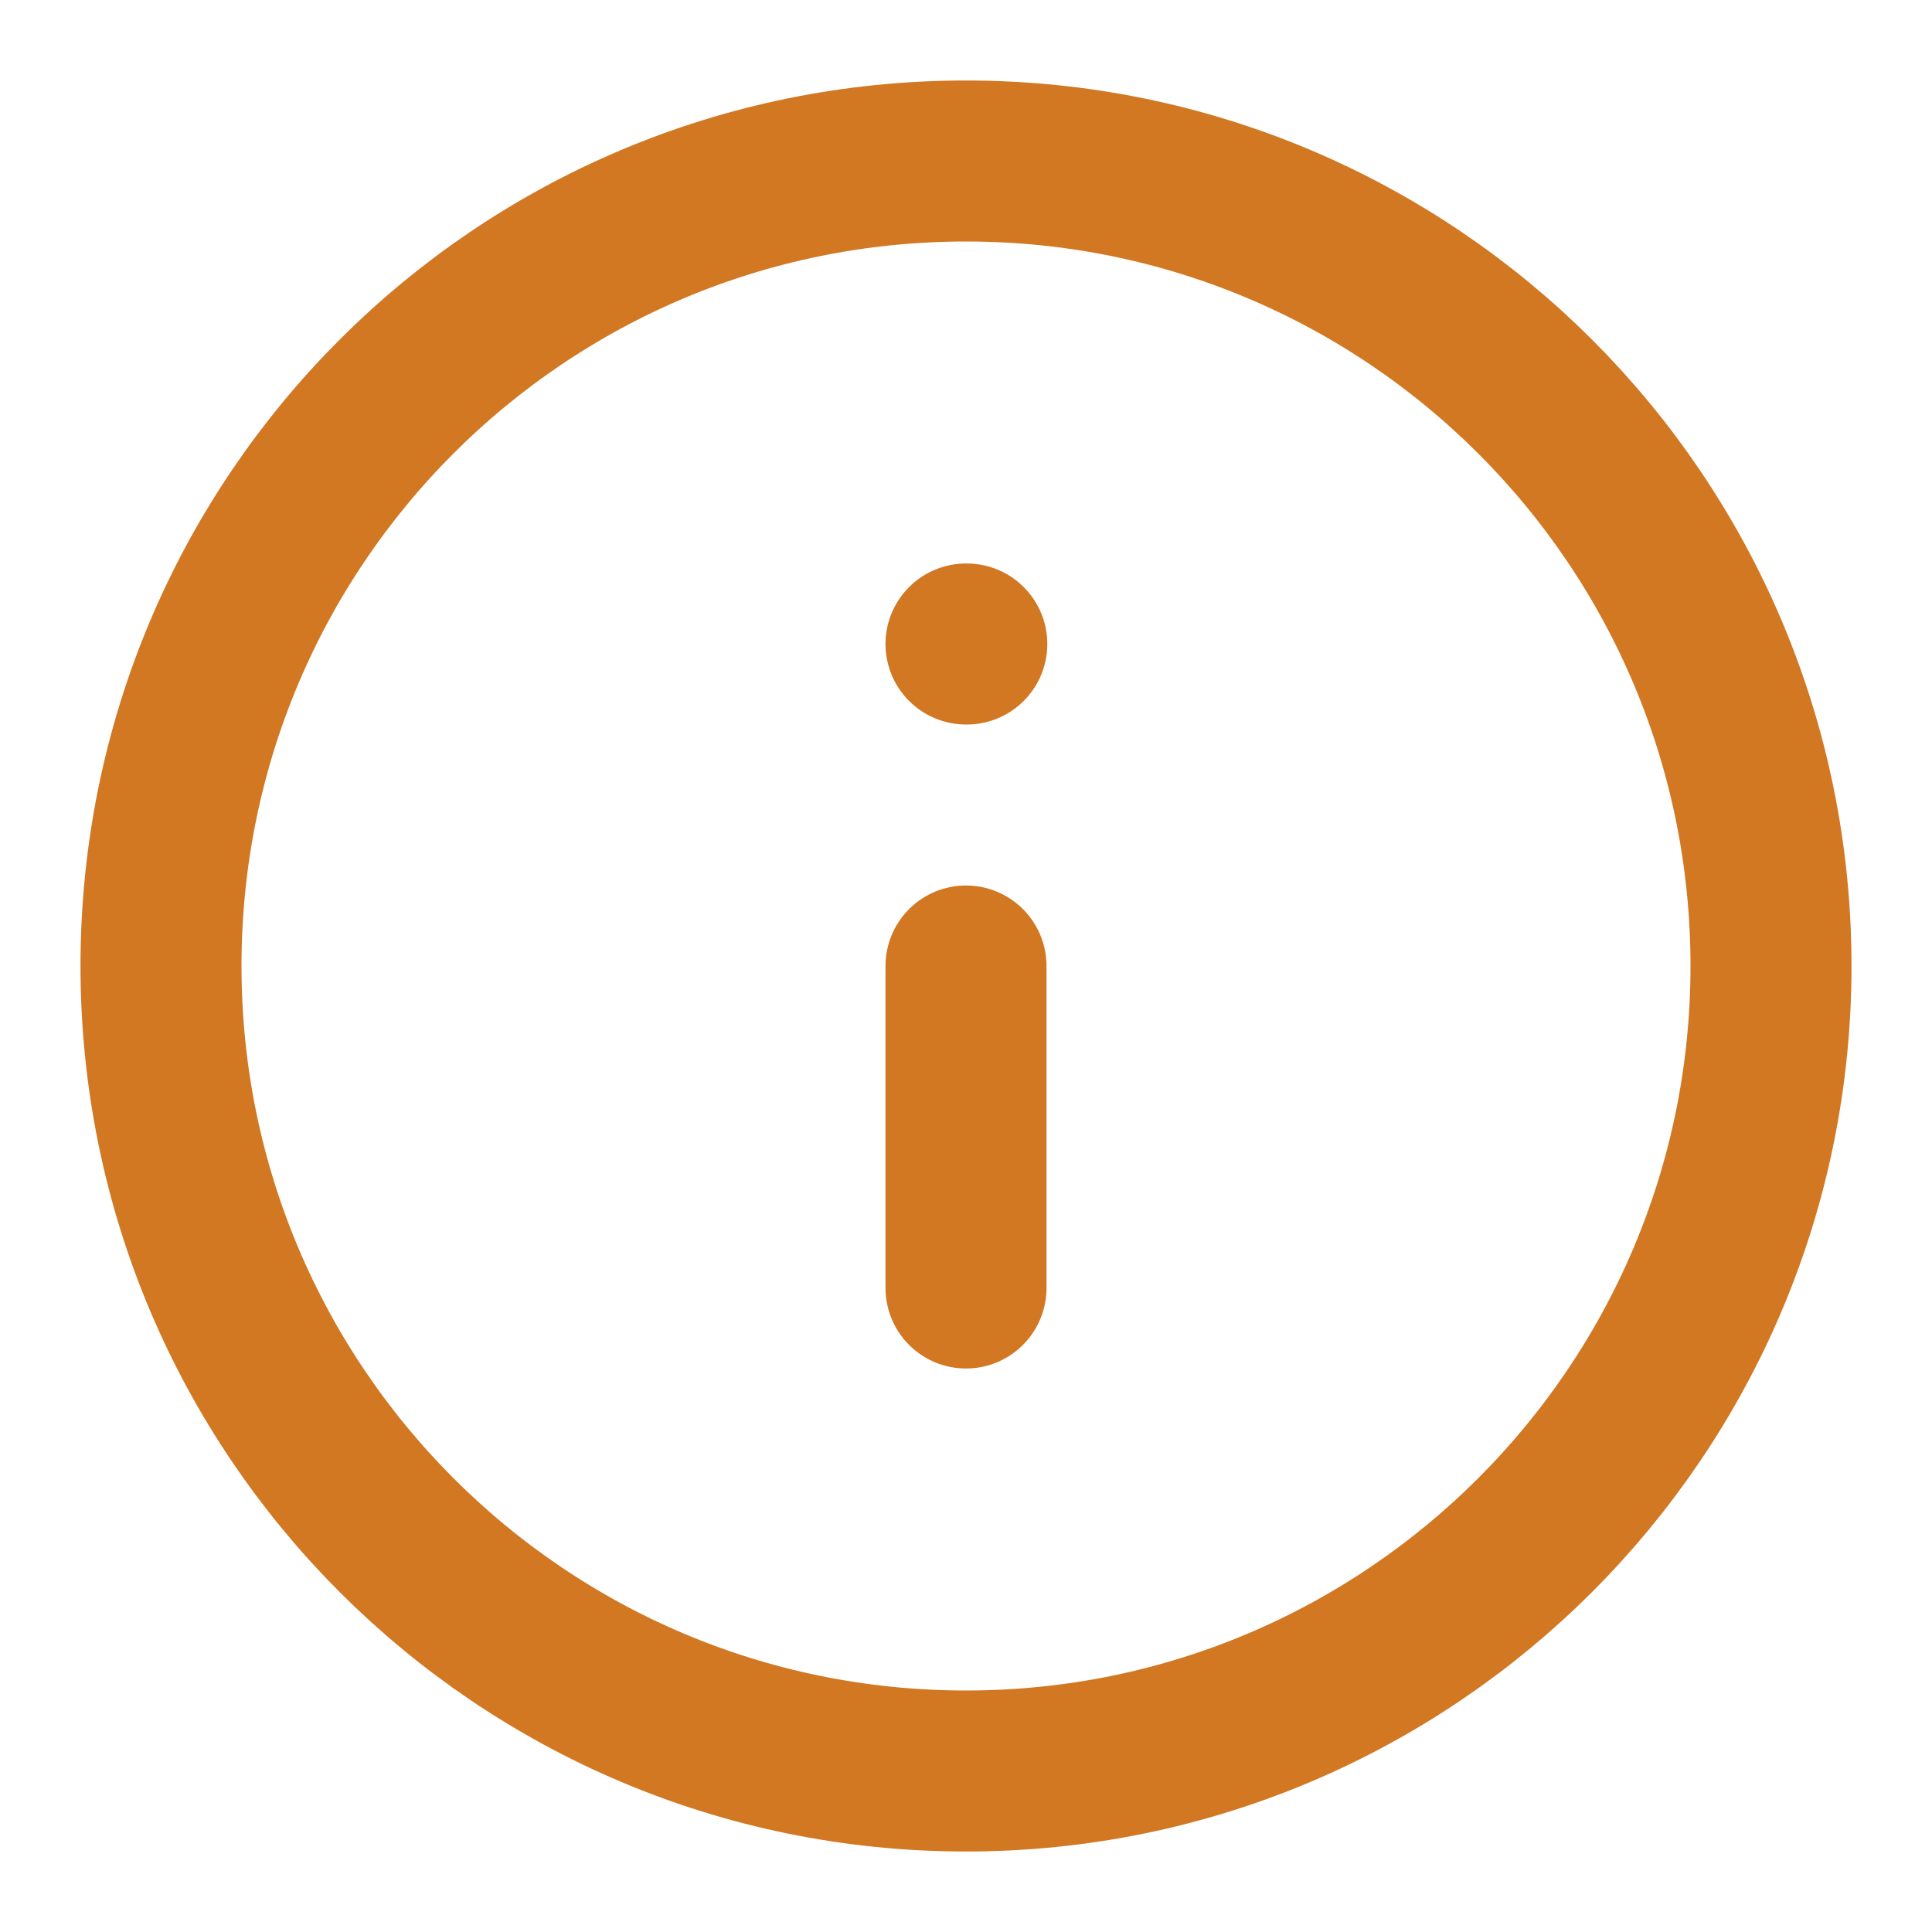 <svg width="24" height="24" viewBox="0 0 24 24" fill="none" xmlns="http://www.w3.org/2000/svg" xmlns:xlink="http://www.w3.org/1999/xlink">
	<desc>
			Created with Pixso.
	</desc>
	<defs>
		<clipPath id="clip7_883">
			<rect rx="-0.5" width="23" height="23" transform="translate(0.5 0.5)" fill="white" fill-opacity="0"/>
		</clipPath>
	</defs>
	<rect rx="-0.5" width="23" height="23" transform="translate(0.5 0.5)" fill="#FFFFFF" fill-opacity="0"/>
	<g clip-path="url(#clip7_883)">
		<path d="M12 22C6.47 22 2 17.52 2 12C2 6.47 6.47 2 12 2C17.52 2 22 6.47 22 12C22 17.52 17.52 22 12 22Z" stroke="#D27722" stroke-opacity="1" stroke-width="2" stroke-linejoin="round"/>
		<path d="M12 16L12 12" stroke="#D27722" stroke-opacity="1" stroke-width="2" stroke-linejoin="round" stroke-linecap="round"/>
		<path d="M12 8L12.01 8" stroke="#D27722" stroke-opacity="1" stroke-width="2" stroke-linejoin="round" stroke-linecap="round"/>
	</g>
</svg>
